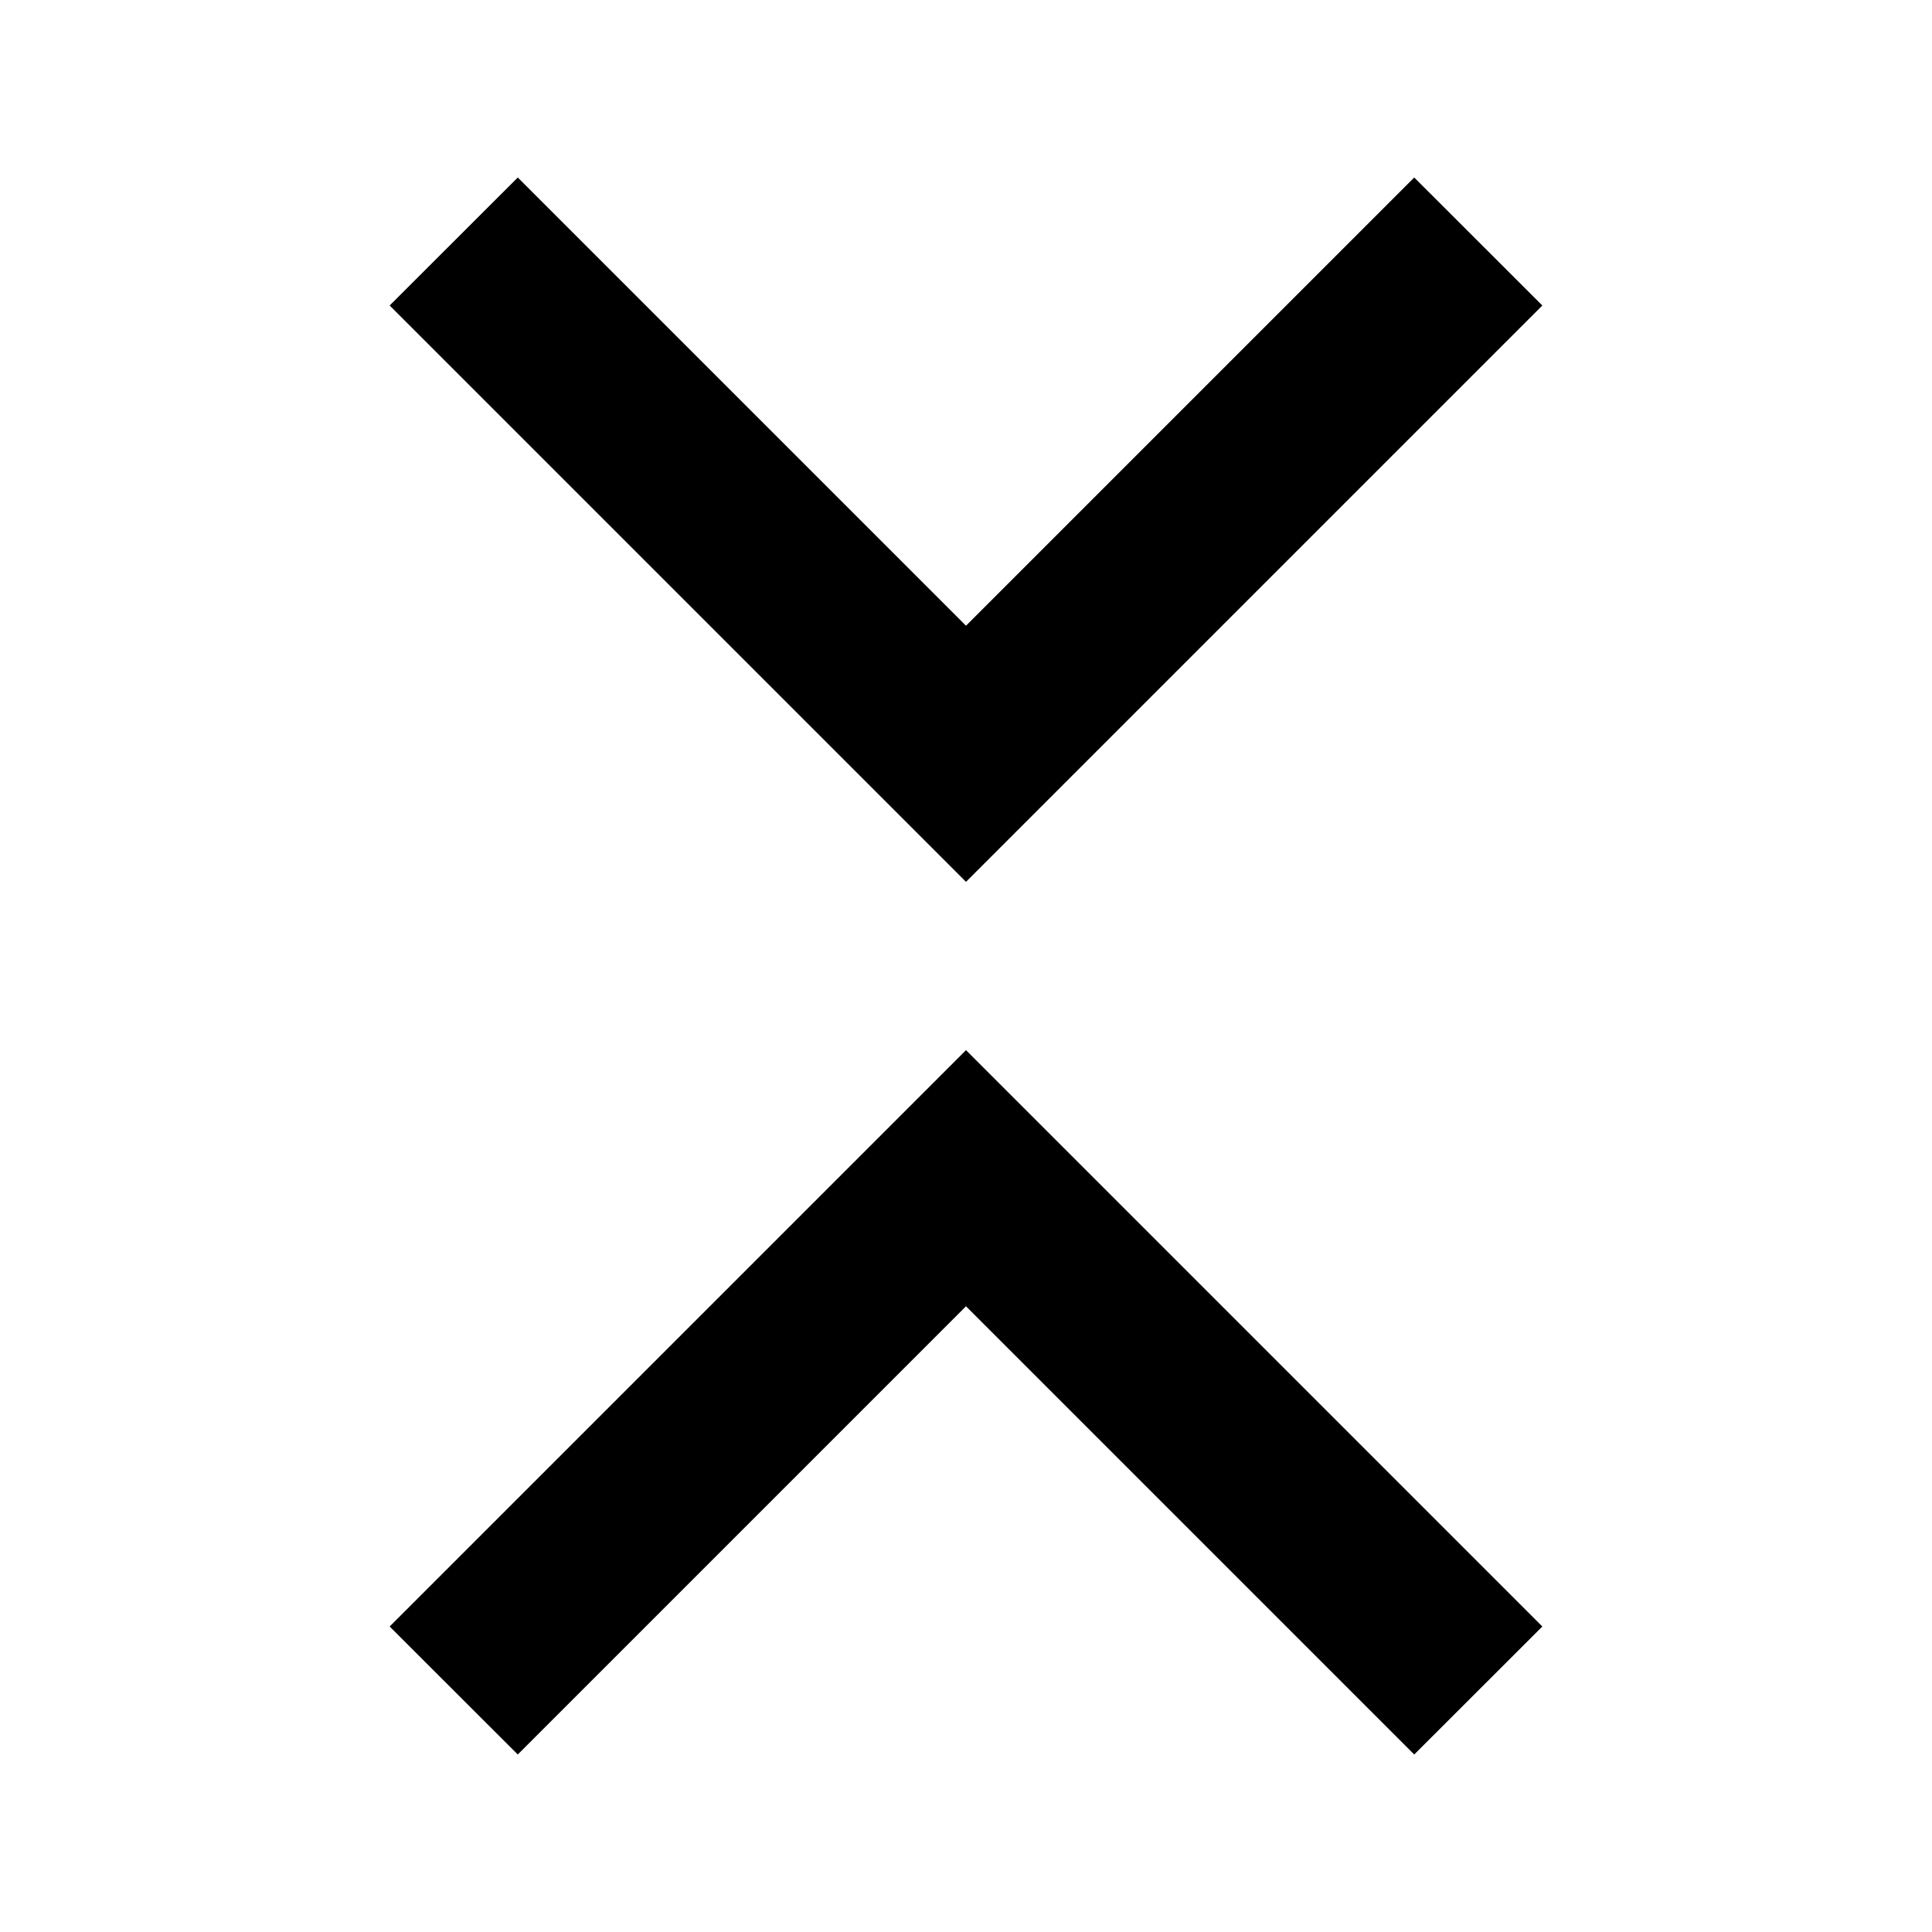 <svg width="16" height="16" viewBox="0 0 16 16" fill="none" xmlns="http://www.w3.org/2000/svg">
  <path
    d="M11.712 1.47L8 5.182L4.288 1.47L3.227 2.53L8 7.303L12.773 2.53L11.712 1.47Z"
    fill="black" />
  <path
    d="M8 8.697L3.227 13.47L4.288 14.53L8 10.818L11.712 14.53L12.773 13.47L8 8.697Z"
    fill="black" />
</svg>